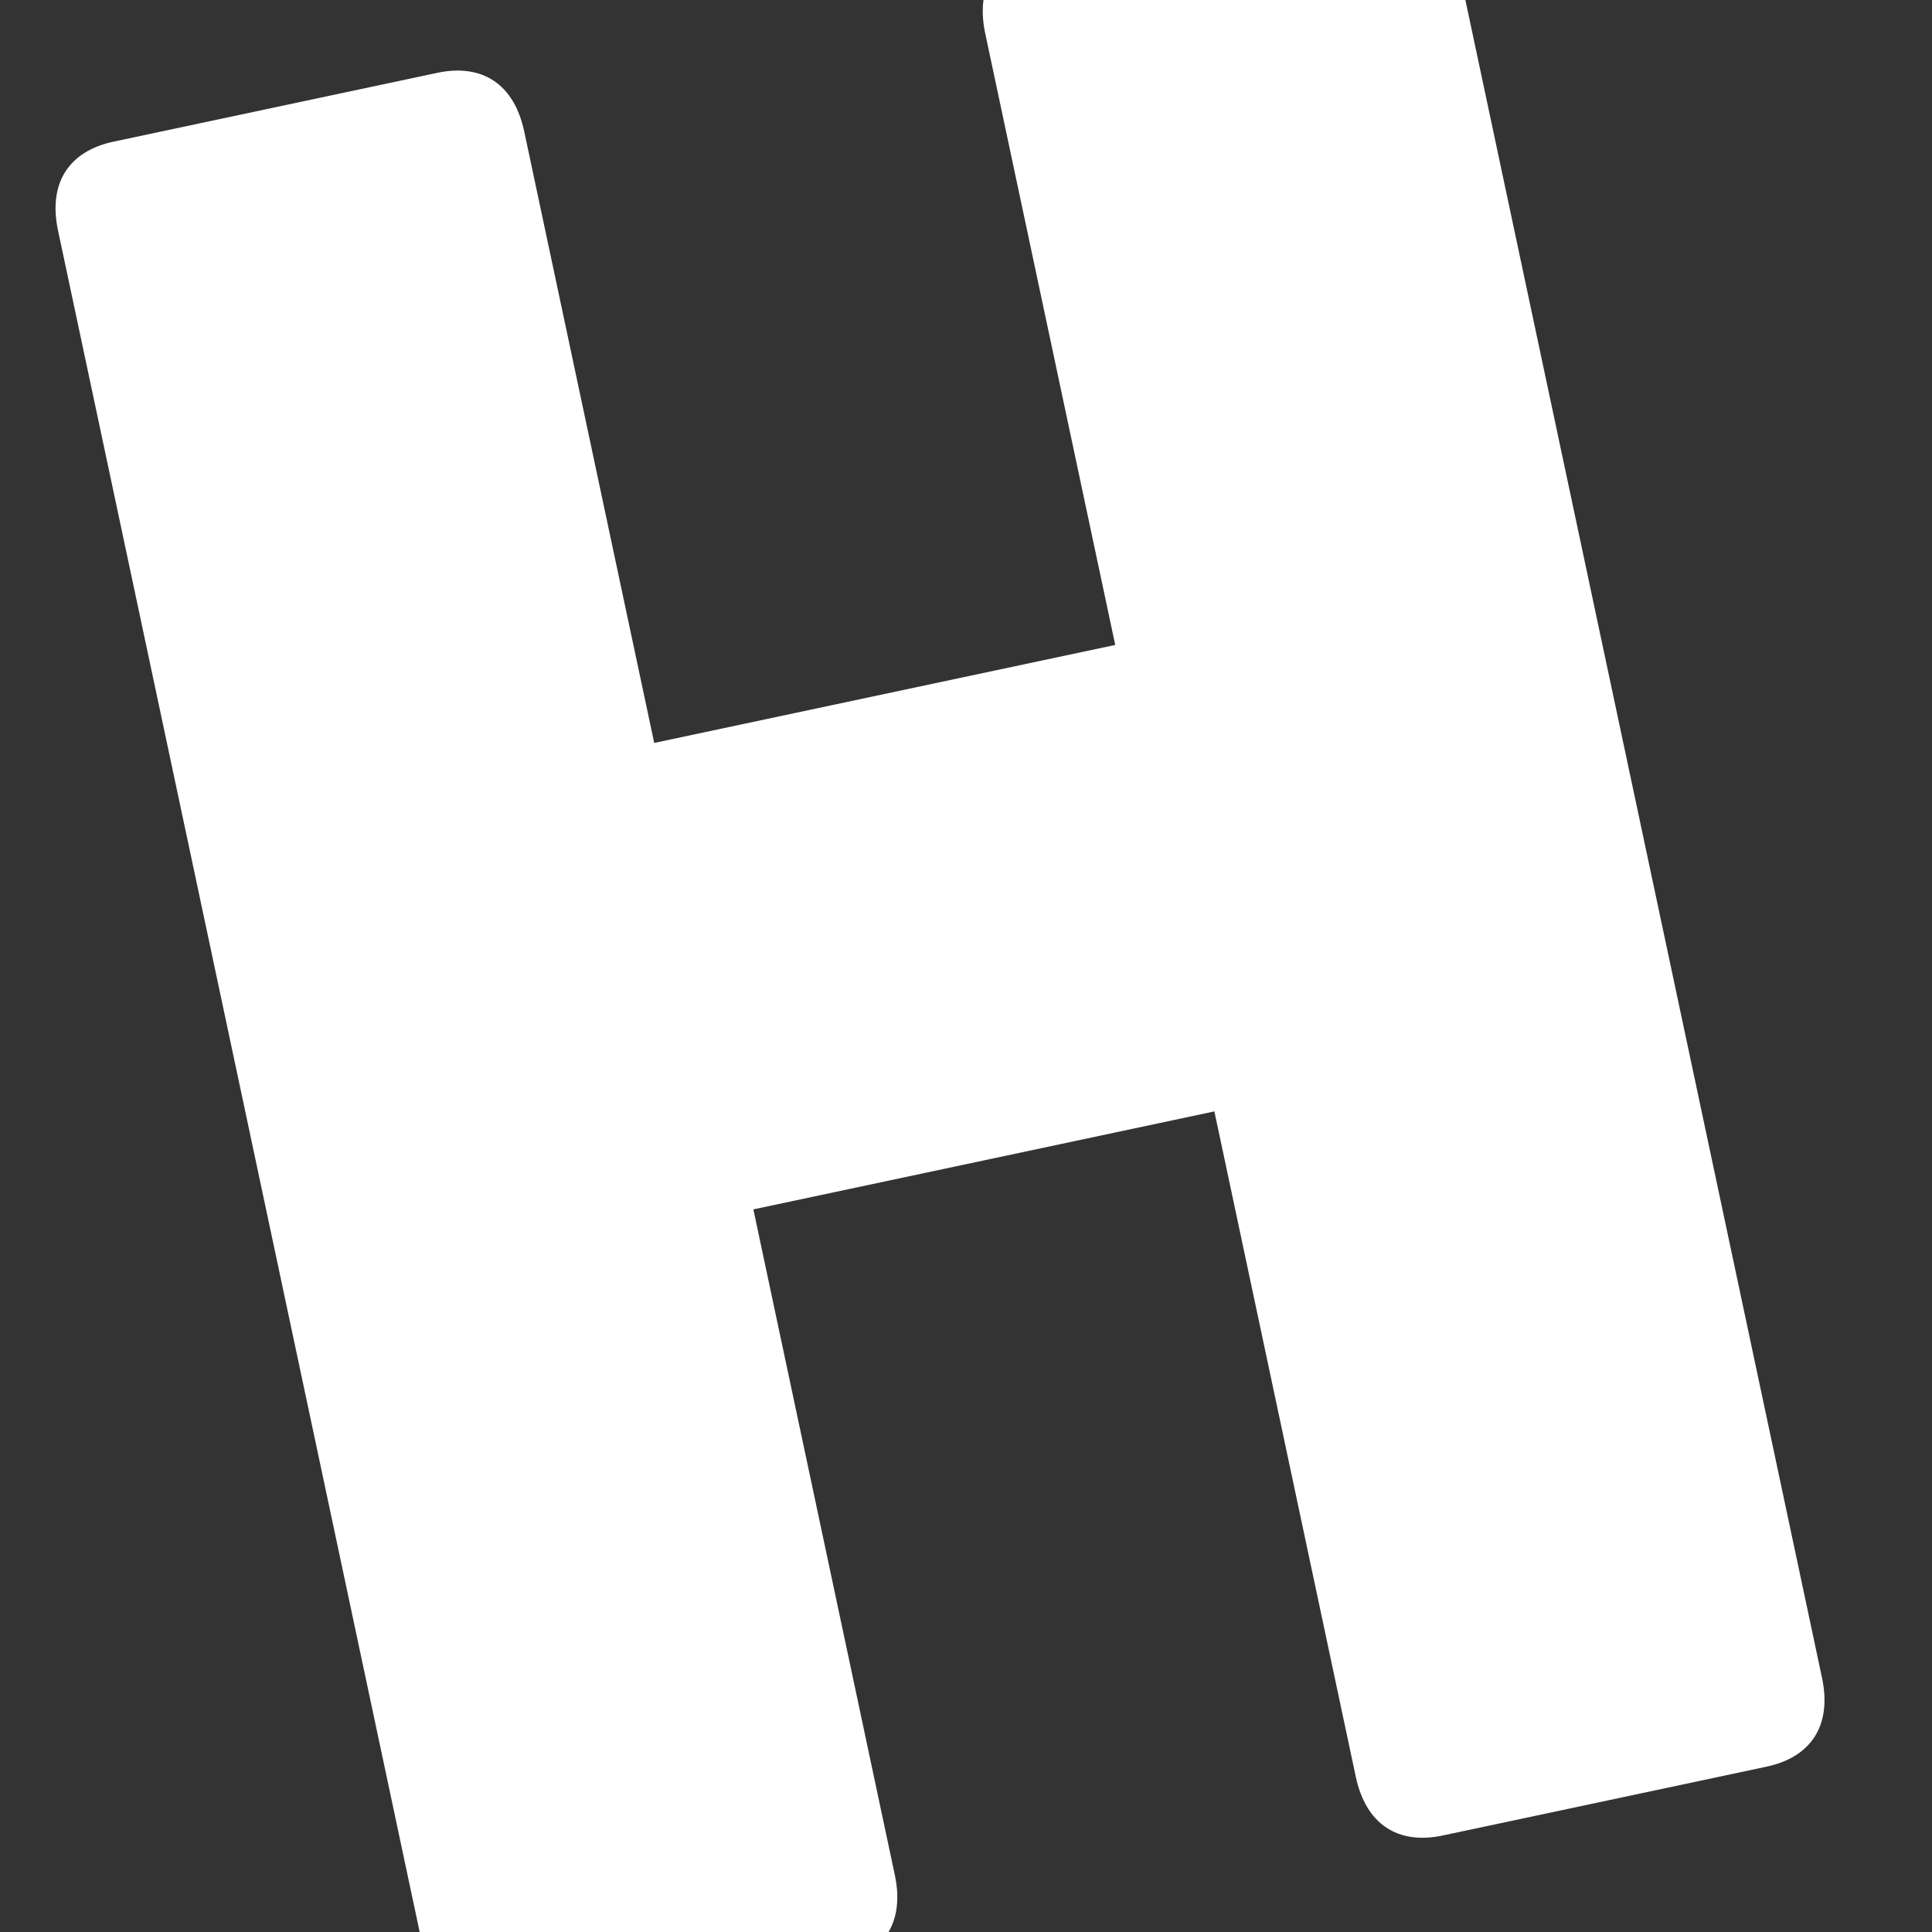 <?xml version="1.0" encoding="utf-8"?>
<svg width="100" height="100" viewBox="0 0 50 50" version="1.1" xmlns="http://www.w3.org/2000/svg">
  <title>Hacks.js</title>
  <path d="M25.453,0C25.417,0.261 25.431,0.552 25.498,0.868L28.862,16.691L16.931,19.227L13.567,3.404C13.309,2.187 12.491,1.636 11.316,1.885L2.942,3.665C1.767,3.915 1.244,4.752 1.502,5.968L10.861,50L0,50L0,0L25.453,0ZM37.924,0L50,0L50,50L22.996,50C23.224,49.612 23.283,49.111 23.157,48.52L19.497,31.299L31.428,28.763L35.088,45.984C35.347,47.2 36.165,47.752 37.34,47.502L45.714,45.722C46.889,45.473 47.412,44.636 47.153,43.419L37.924,0Z" style="fill:#333;"/>
</svg>
